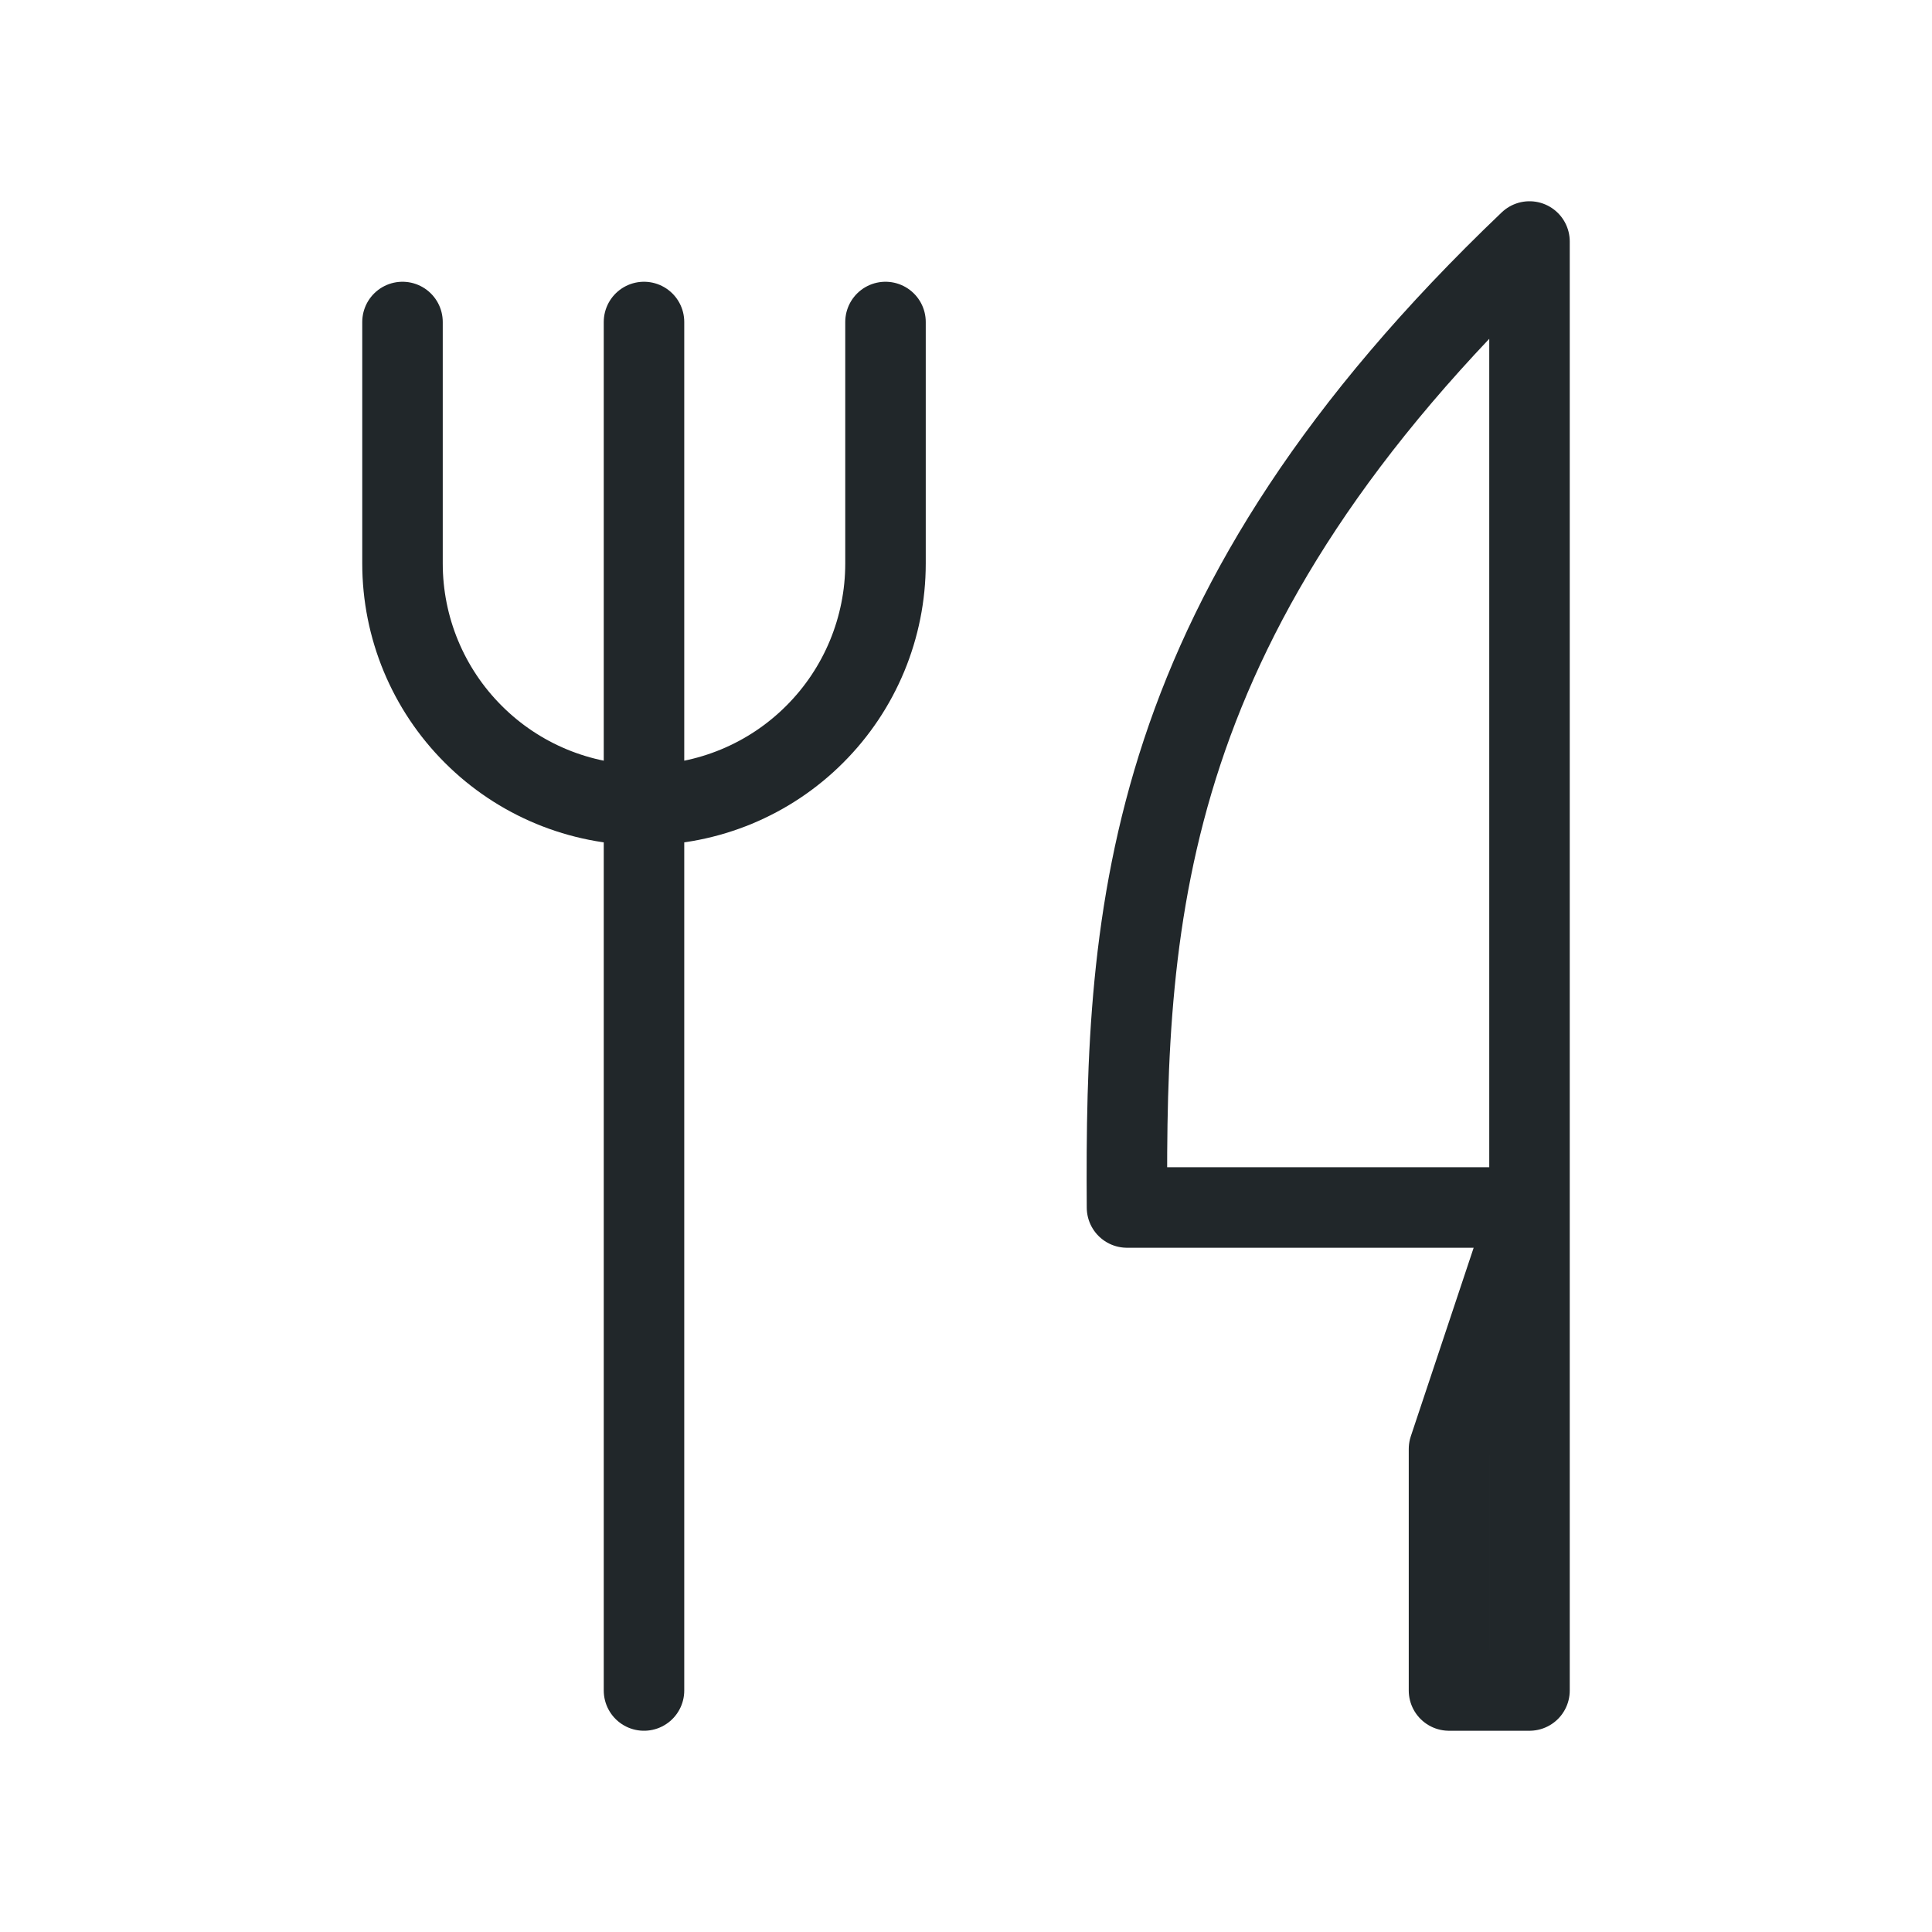 <svg width="24" height="24" viewBox="0 0 24 24" fill="none" xmlns="http://www.w3.org/2000/svg">
<g clip-path="url(#clip0_457_341)">
<path d="M5 4V7C5 7.796 5.316 8.559 5.879 9.121C6.441 9.684 7.204 10 8 10C8.796 10 9.559 9.684 10.121 9.121C10.684 8.559 11 7.796 11 7V4M19 3V15H14C13.977 11.319 14.184 7.594 19 3ZM19 15V21H18V18L19 15ZM8 4V21V4Z" stroke="#21272A" stroke-linecap="round" stroke-linejoin="round"/>
</g>
<defs>
<clipPath id="clip0_457_341">
<rect width="24" height="24" fill="white"/>
</clipPath>
</defs>
</svg>
